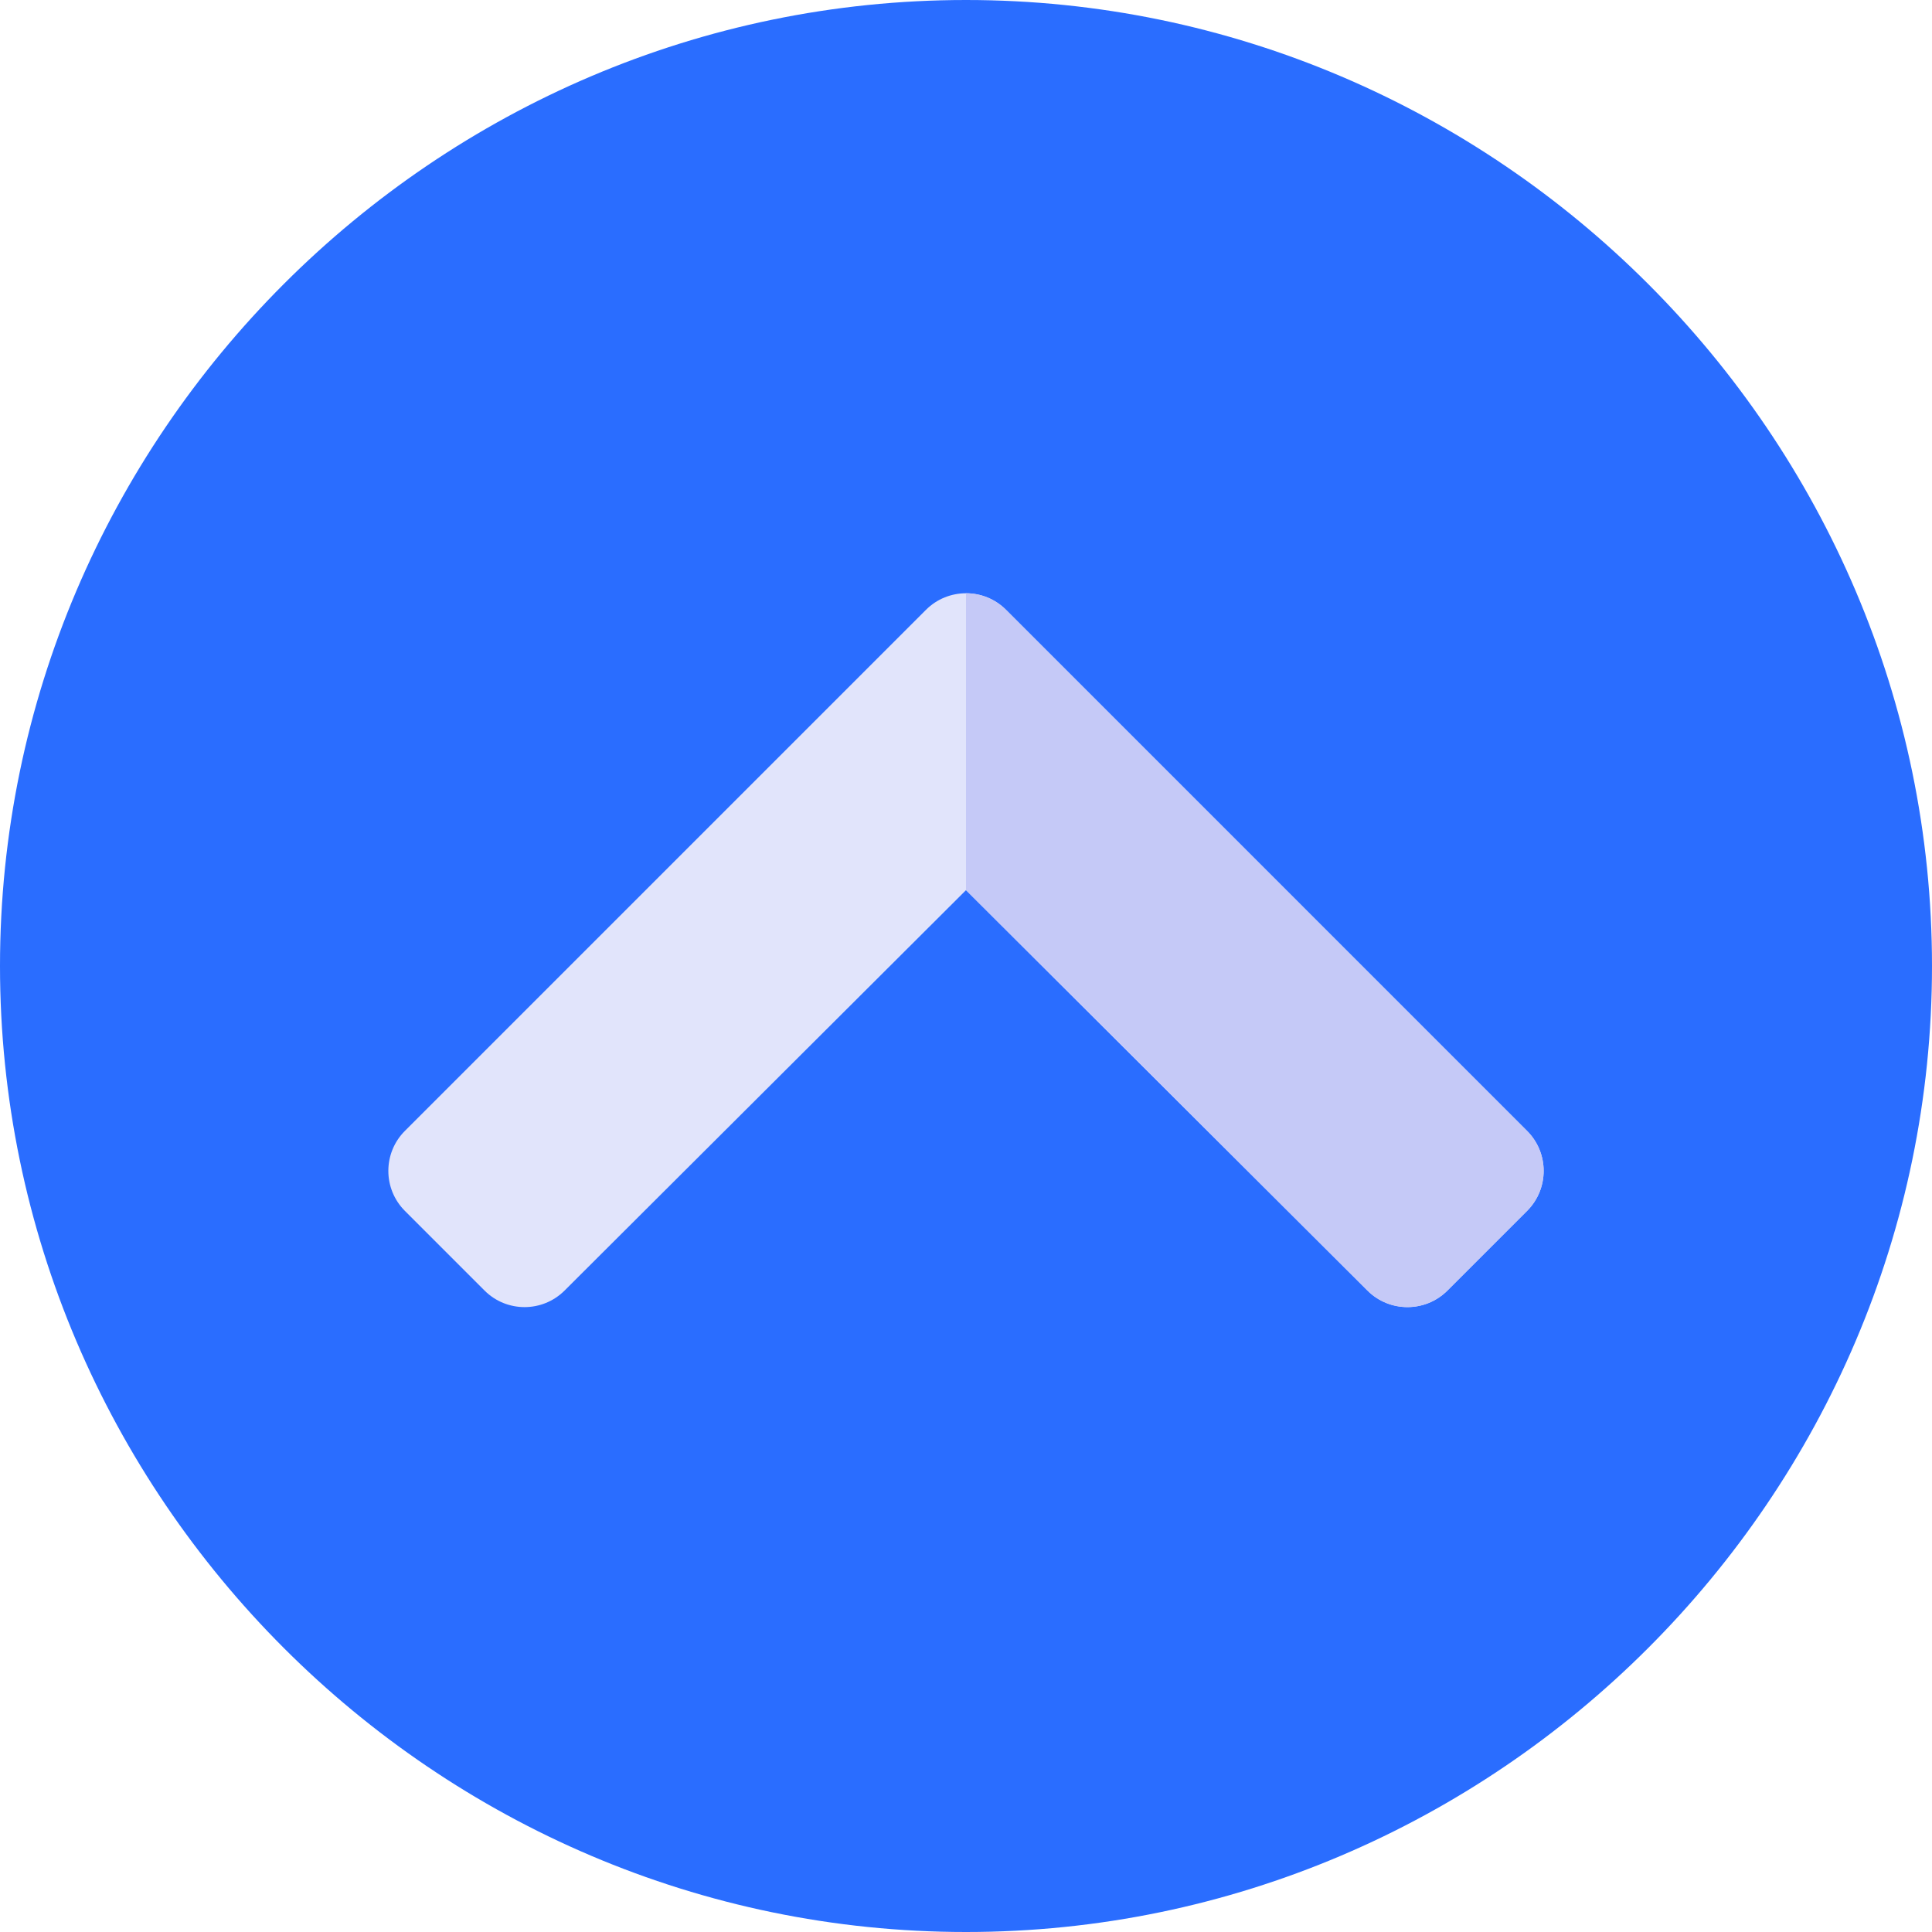 <?xml version="1.0" encoding="utf-8"?>
<!-- Generator: Adobe Illustrator 25.2.3, SVG Export Plug-In . SVG Version: 6.00 Build 0)  -->
<svg version="1.1" id="Capa_1" xmlns="http://www.w3.org/2000/svg" xmlns:xlink="http://www.w3.org/1999/xlink" x="0px" y="0px"
	 viewBox="0 0 512 512" style="enable-background:new 0 0 512 512;" xml:space="preserve">
<style type="text/css">
	.st0{fill:#2A6DFF;}
	.st1{fill:#E1E4FB;}
	.st2{fill:#C5C9F7;}
</style>
<path class="st0" d="M0,256c0,140.7,115.3,256,256,256s256-115.3,256-256S396.7,0,256,0S0,115.3,0,256z"/>
<path class="st1" d="M245.39,161.61L107.31,299.69c-5.86,5.86-5.86,15.36,0,21.22l21.1,21.1c5.85,5.85,15.34,5.85,21.2,0.01
	L256,235.9l106.39,106.12c5.86,5.85,15.35,5.84,21.2-0.01l21.1-21.1c5.86-5.86,5.86-15.35,0-21.21L266.61,161.61
	c-2.93-2.93-6.77-4.39-10.61-4.39C252.16,157.22,248.32,158.68,245.39,161.61z"/>
<path class="st2" d="M256,157.22c3.84,0,7.68,1.46,10.61,4.39l138.08,138.08c5.86,5.86,5.86,15.35,0,21.21l-21.1,21.1
	c-5.85,5.85-15.34,5.86-21.2,0.01L256,235.9V157.22z"/>
</svg>
